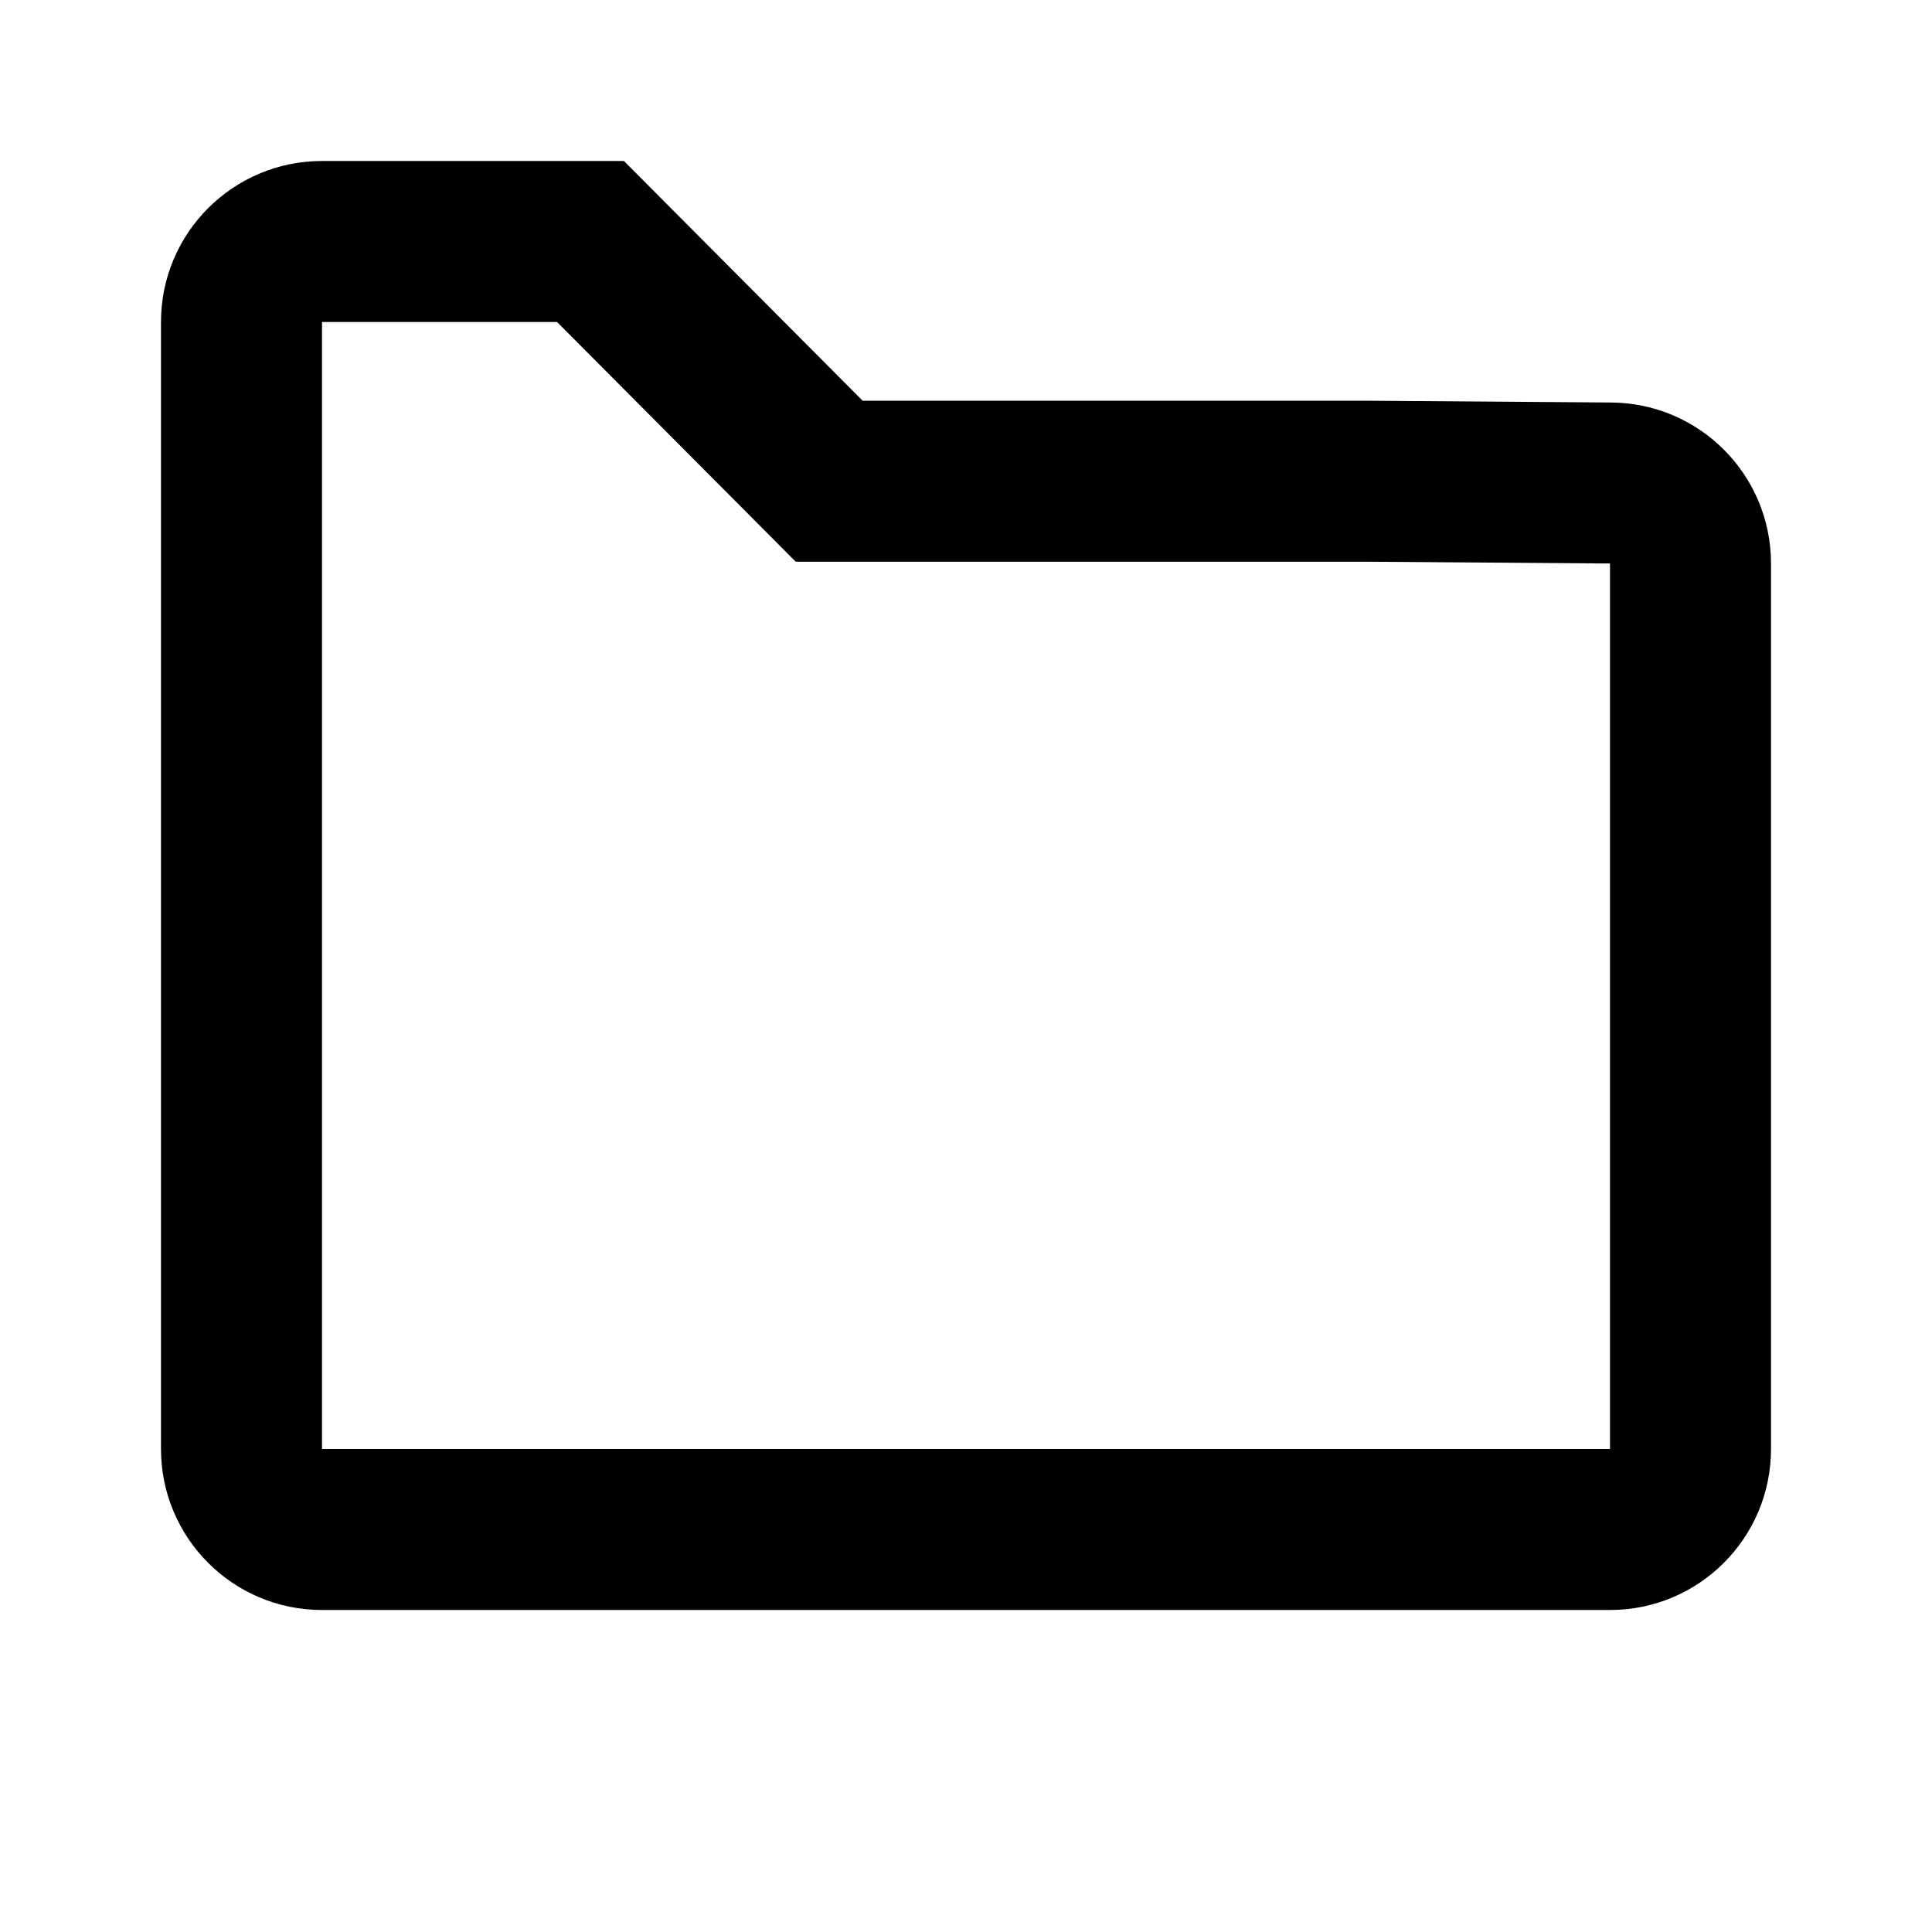 <svg height="24" viewBox="0 0 24 24" width="24" xmlns="http://www.w3.org/2000/svg"><path d="m7.751 2 2.965 2.978h6.284l3 .022c1.105 0 2 .895 2 2v11c0 1.105-.895 2-2 2h-16c-1.105 0-2-.895-2-2v-14c0-1.105.895-2 2-2zm2.134 4.978-2.965-2.978h-2.92v14h16v-11l-3-.022z" fill-rule="evenodd"/></svg>